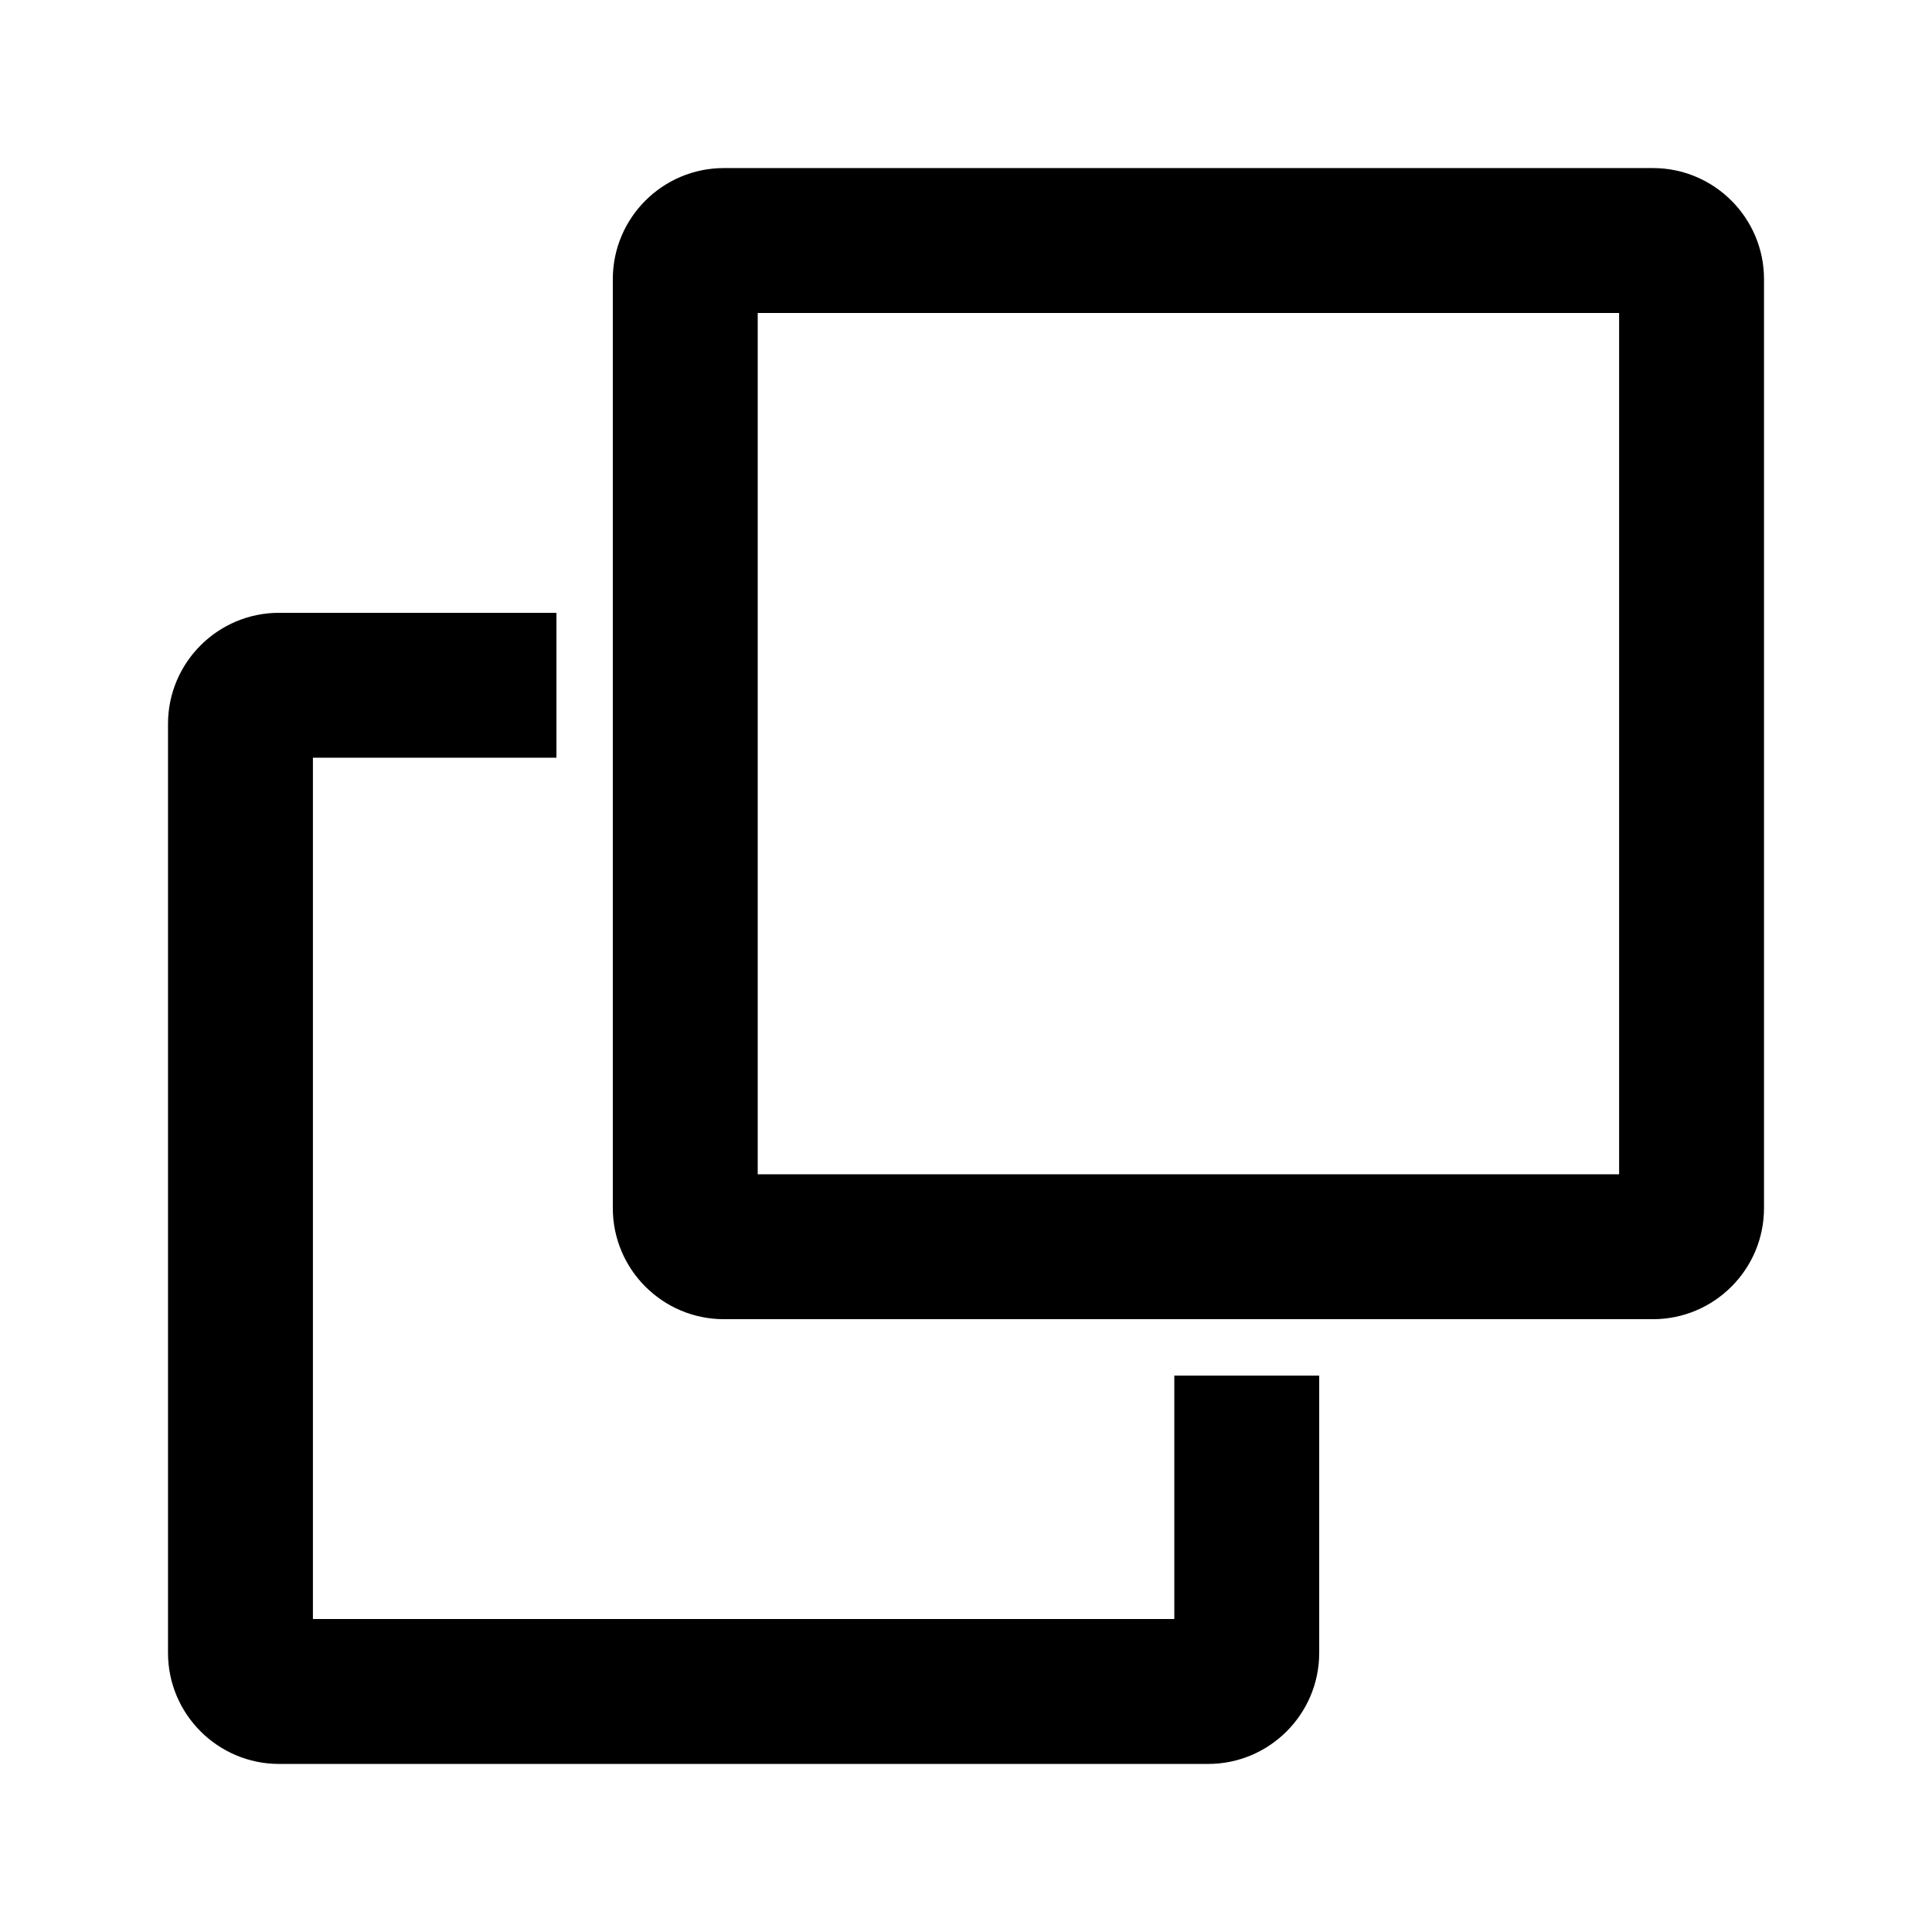 <?xml version="1.0" encoding="UTF-8"?>
<svg width="100pt" height="100pt" version="1.1" viewBox="0 0 100 100" xmlns="http://www.w3.org/2000/svg">
 <path d="m85.555 8.699h-48.086c-3.172 0-5.75 2.578-5.75 5.75v48.082c0 3.172 2.578 5.75 5.75 5.75h48.086c3.172 0 5.75-2.578 5.75-5.75v-48.082c0-3.172-2.582-5.75-5.75-5.75zm-1.75 52.082h-44.586v-44.582h44.586zm-23.023 23.02h-44.586v-44.582h12.605v-7.5h-14.355c-3.172 0-5.75 2.578-5.75 5.75v48.082c0 3.172 2.578 5.75 5.75 5.75h48.086c3.172 0 5.75-2.578 5.75-5.75v-14.352h-7.5z"/>
</svg>
